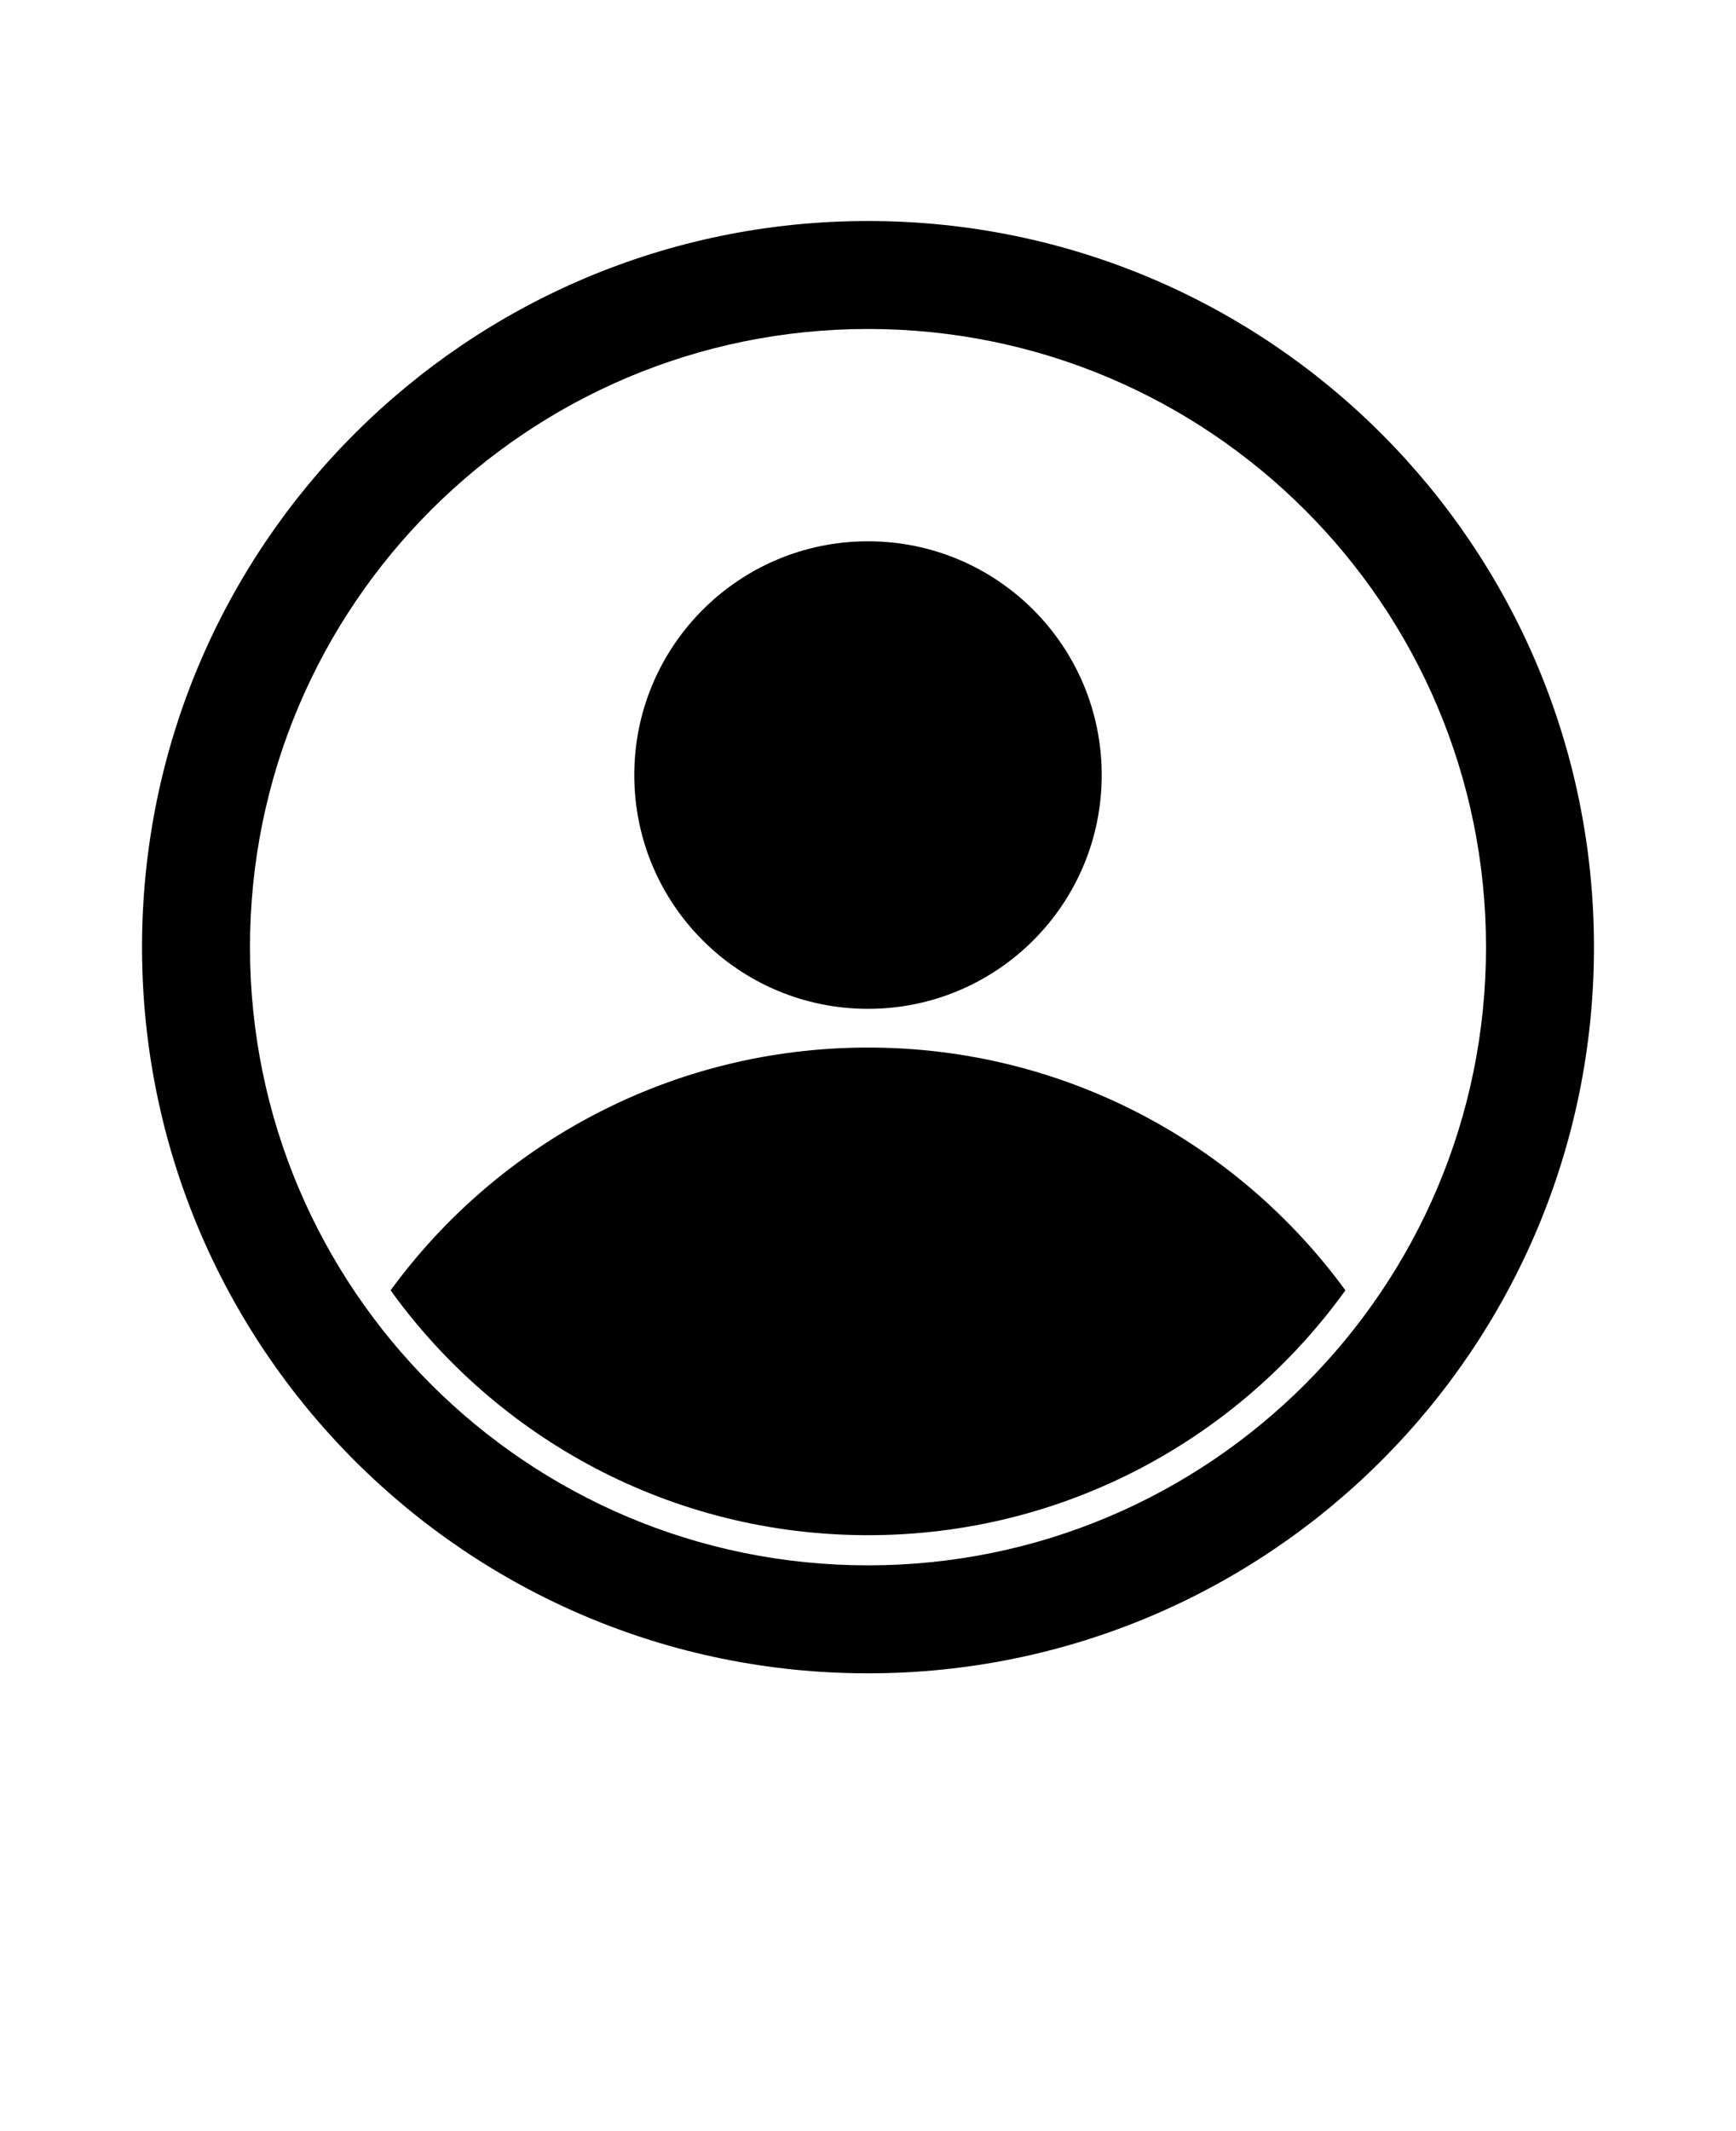 <svg xmlns="http://www.w3.org/2000/svg" version="1.1" viewBox="-5.0 -10.0 110.0 135.0">
 <path d="m50 4c25.41 0 46 20.59 46 46s-20.59 46-46 46-46-20.59-46-46 20.59-46 46-46zm0 20.289c-8.18 0-14.809 6.629-14.809 14.809 0 8.18 6.629 14.809 14.809 14.809s14.809-6.629 14.809-14.809c0-8.18-6.629-14.809-14.809-14.809zm-30.25 47.449c6.762 9.391 17.789 15.512 30.25 15.512s23.488-6.121 30.25-15.512c-6.809-9.32-17.82-15.379-30.25-15.379s-23.441 6.059-30.25 15.379zm30.25-60.898c-21.629 0-39.16 17.531-39.16 39.16s17.531 39.16 39.16 39.16 39.16-17.531 39.16-39.16-17.531-39.16-39.16-39.16z" fill-rule="evenodd"/>
</svg>
